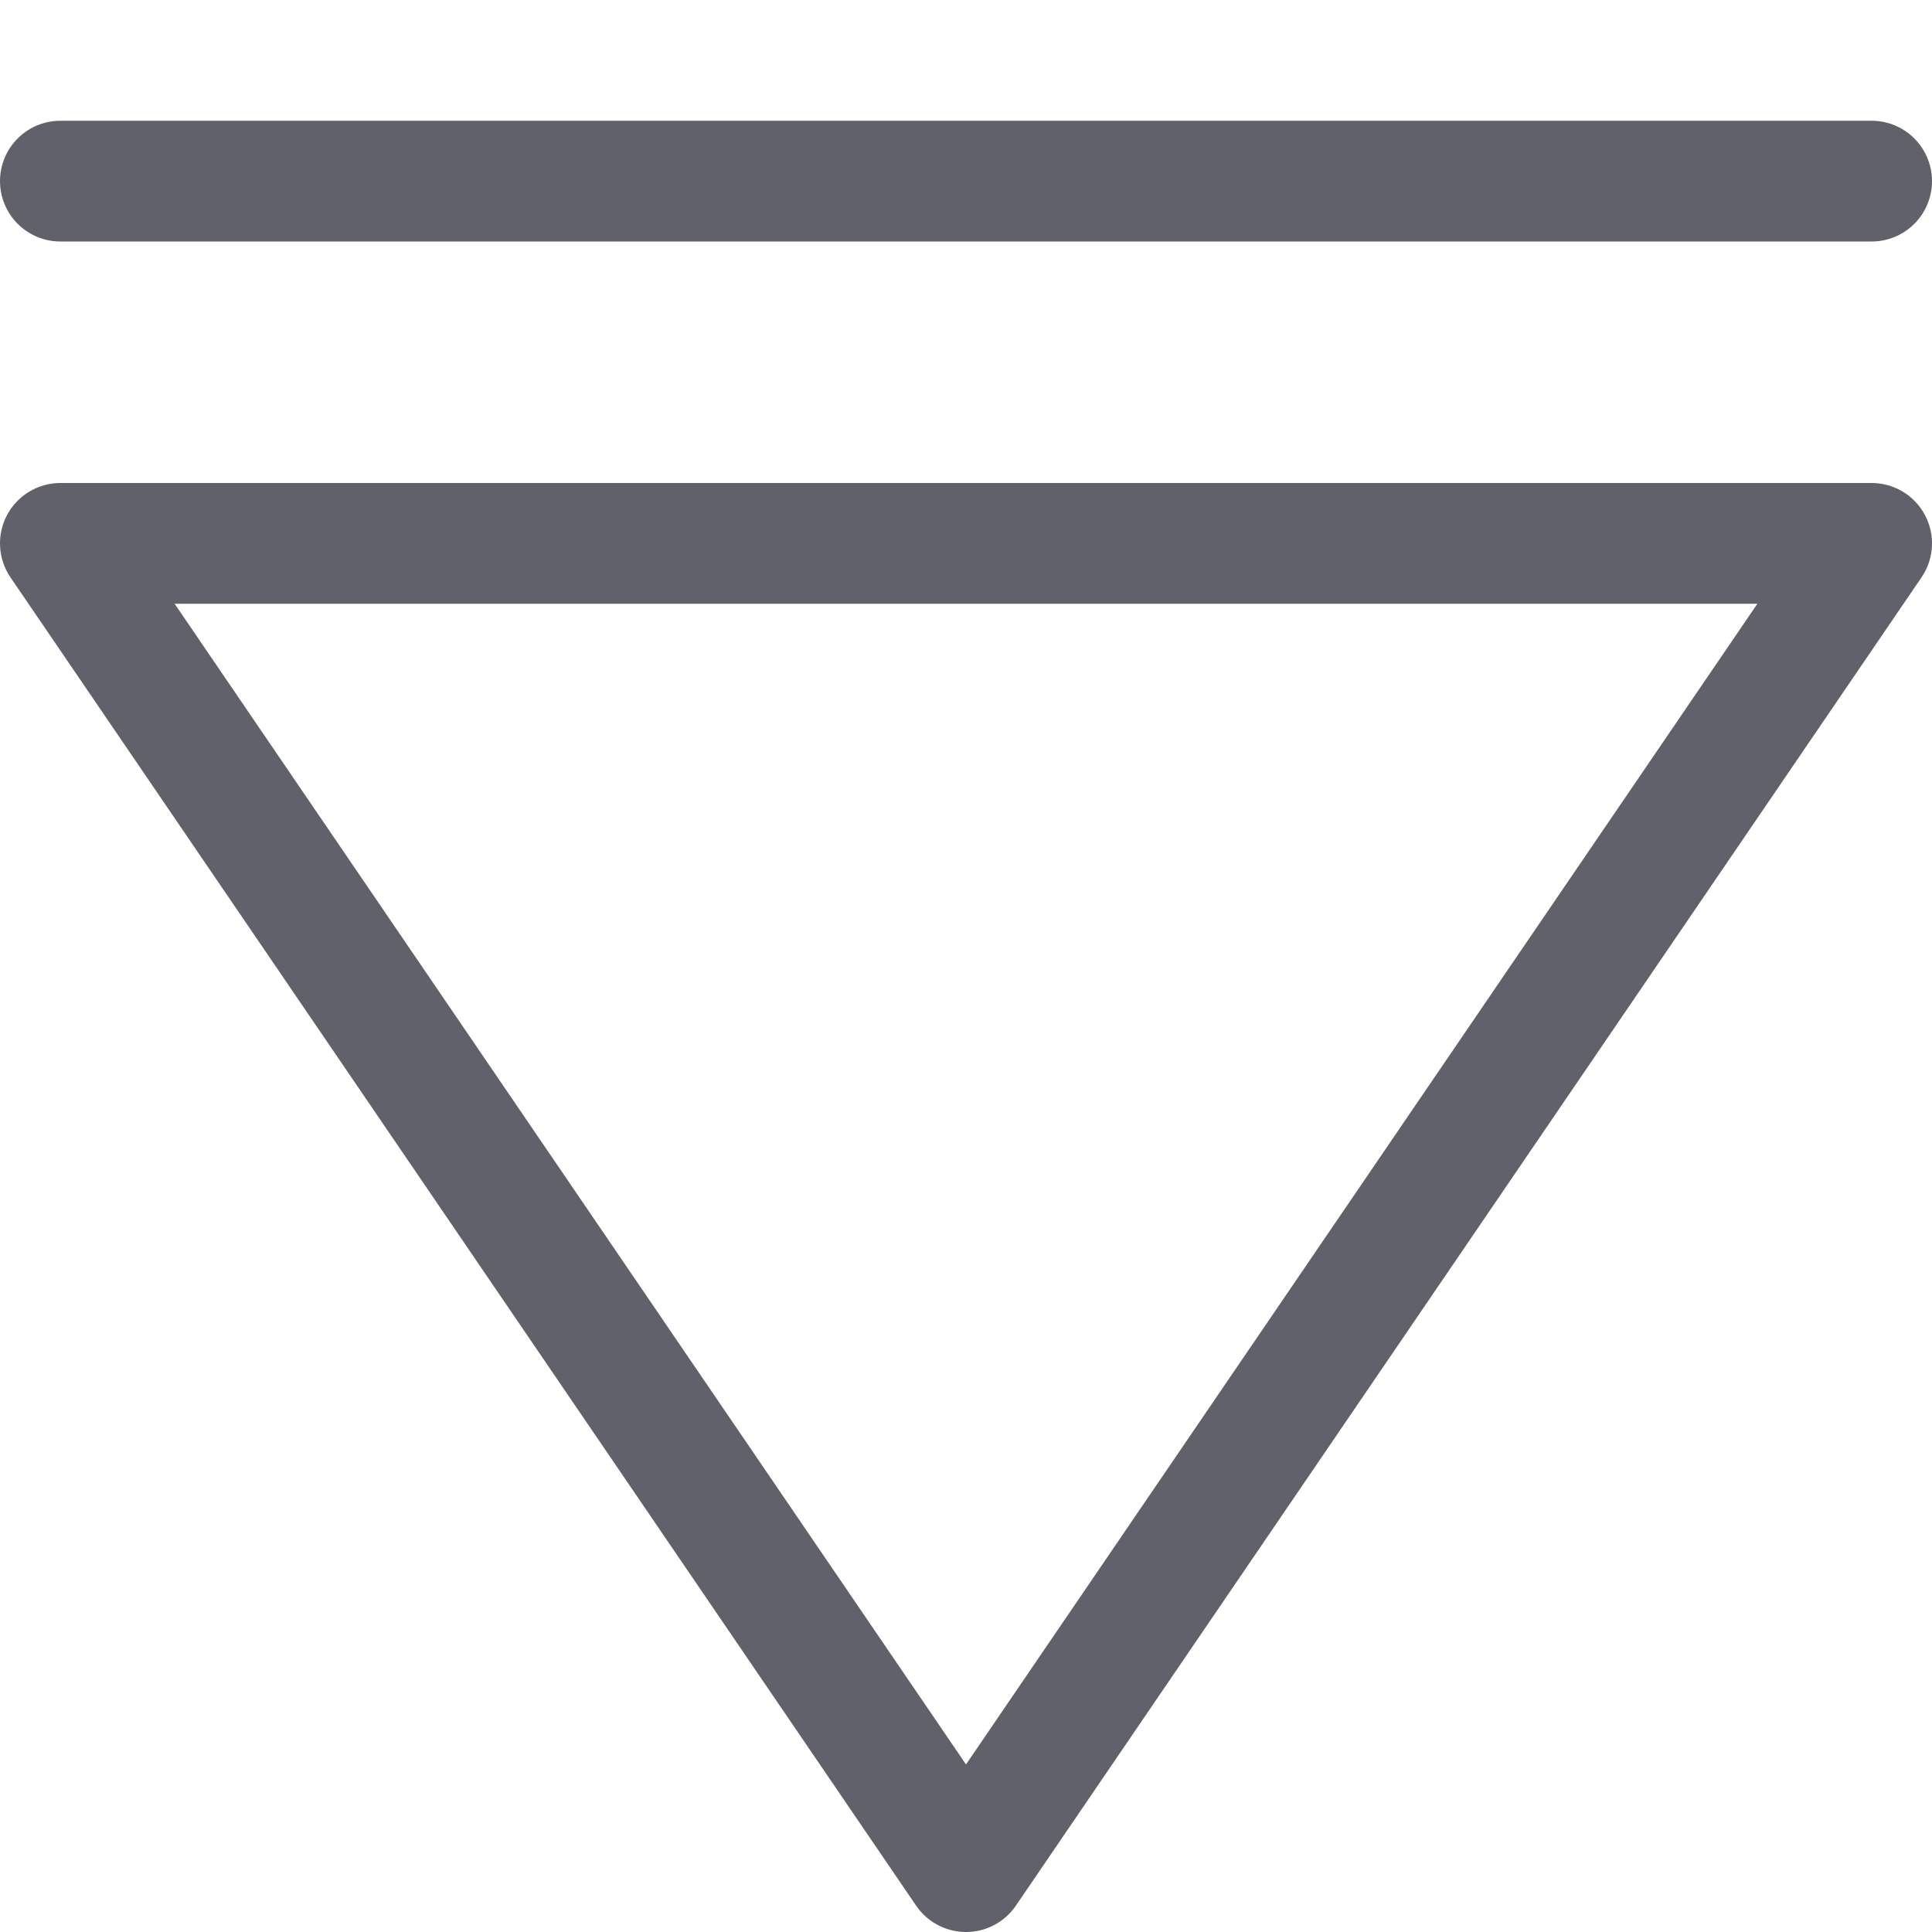 <svg xmlns="http://www.w3.org/2000/svg" height="24" width="24" viewBox="0 0 16 16"><g fill="#61616b" class="nc-icon-wrapper"><polygon fill="none" stroke="#61616b" stroke-linecap="round" stroke-linejoin="round" points="15.5,4.5 8,15.5 0.5,4.5 "></polygon> <line fill="none" stroke="#61616b" stroke-linecap="round" stroke-linejoin="round" x1="15.5" y1="1.5" x2="0.5" y2="1.5" data-color="color-2"></line></g></svg>
